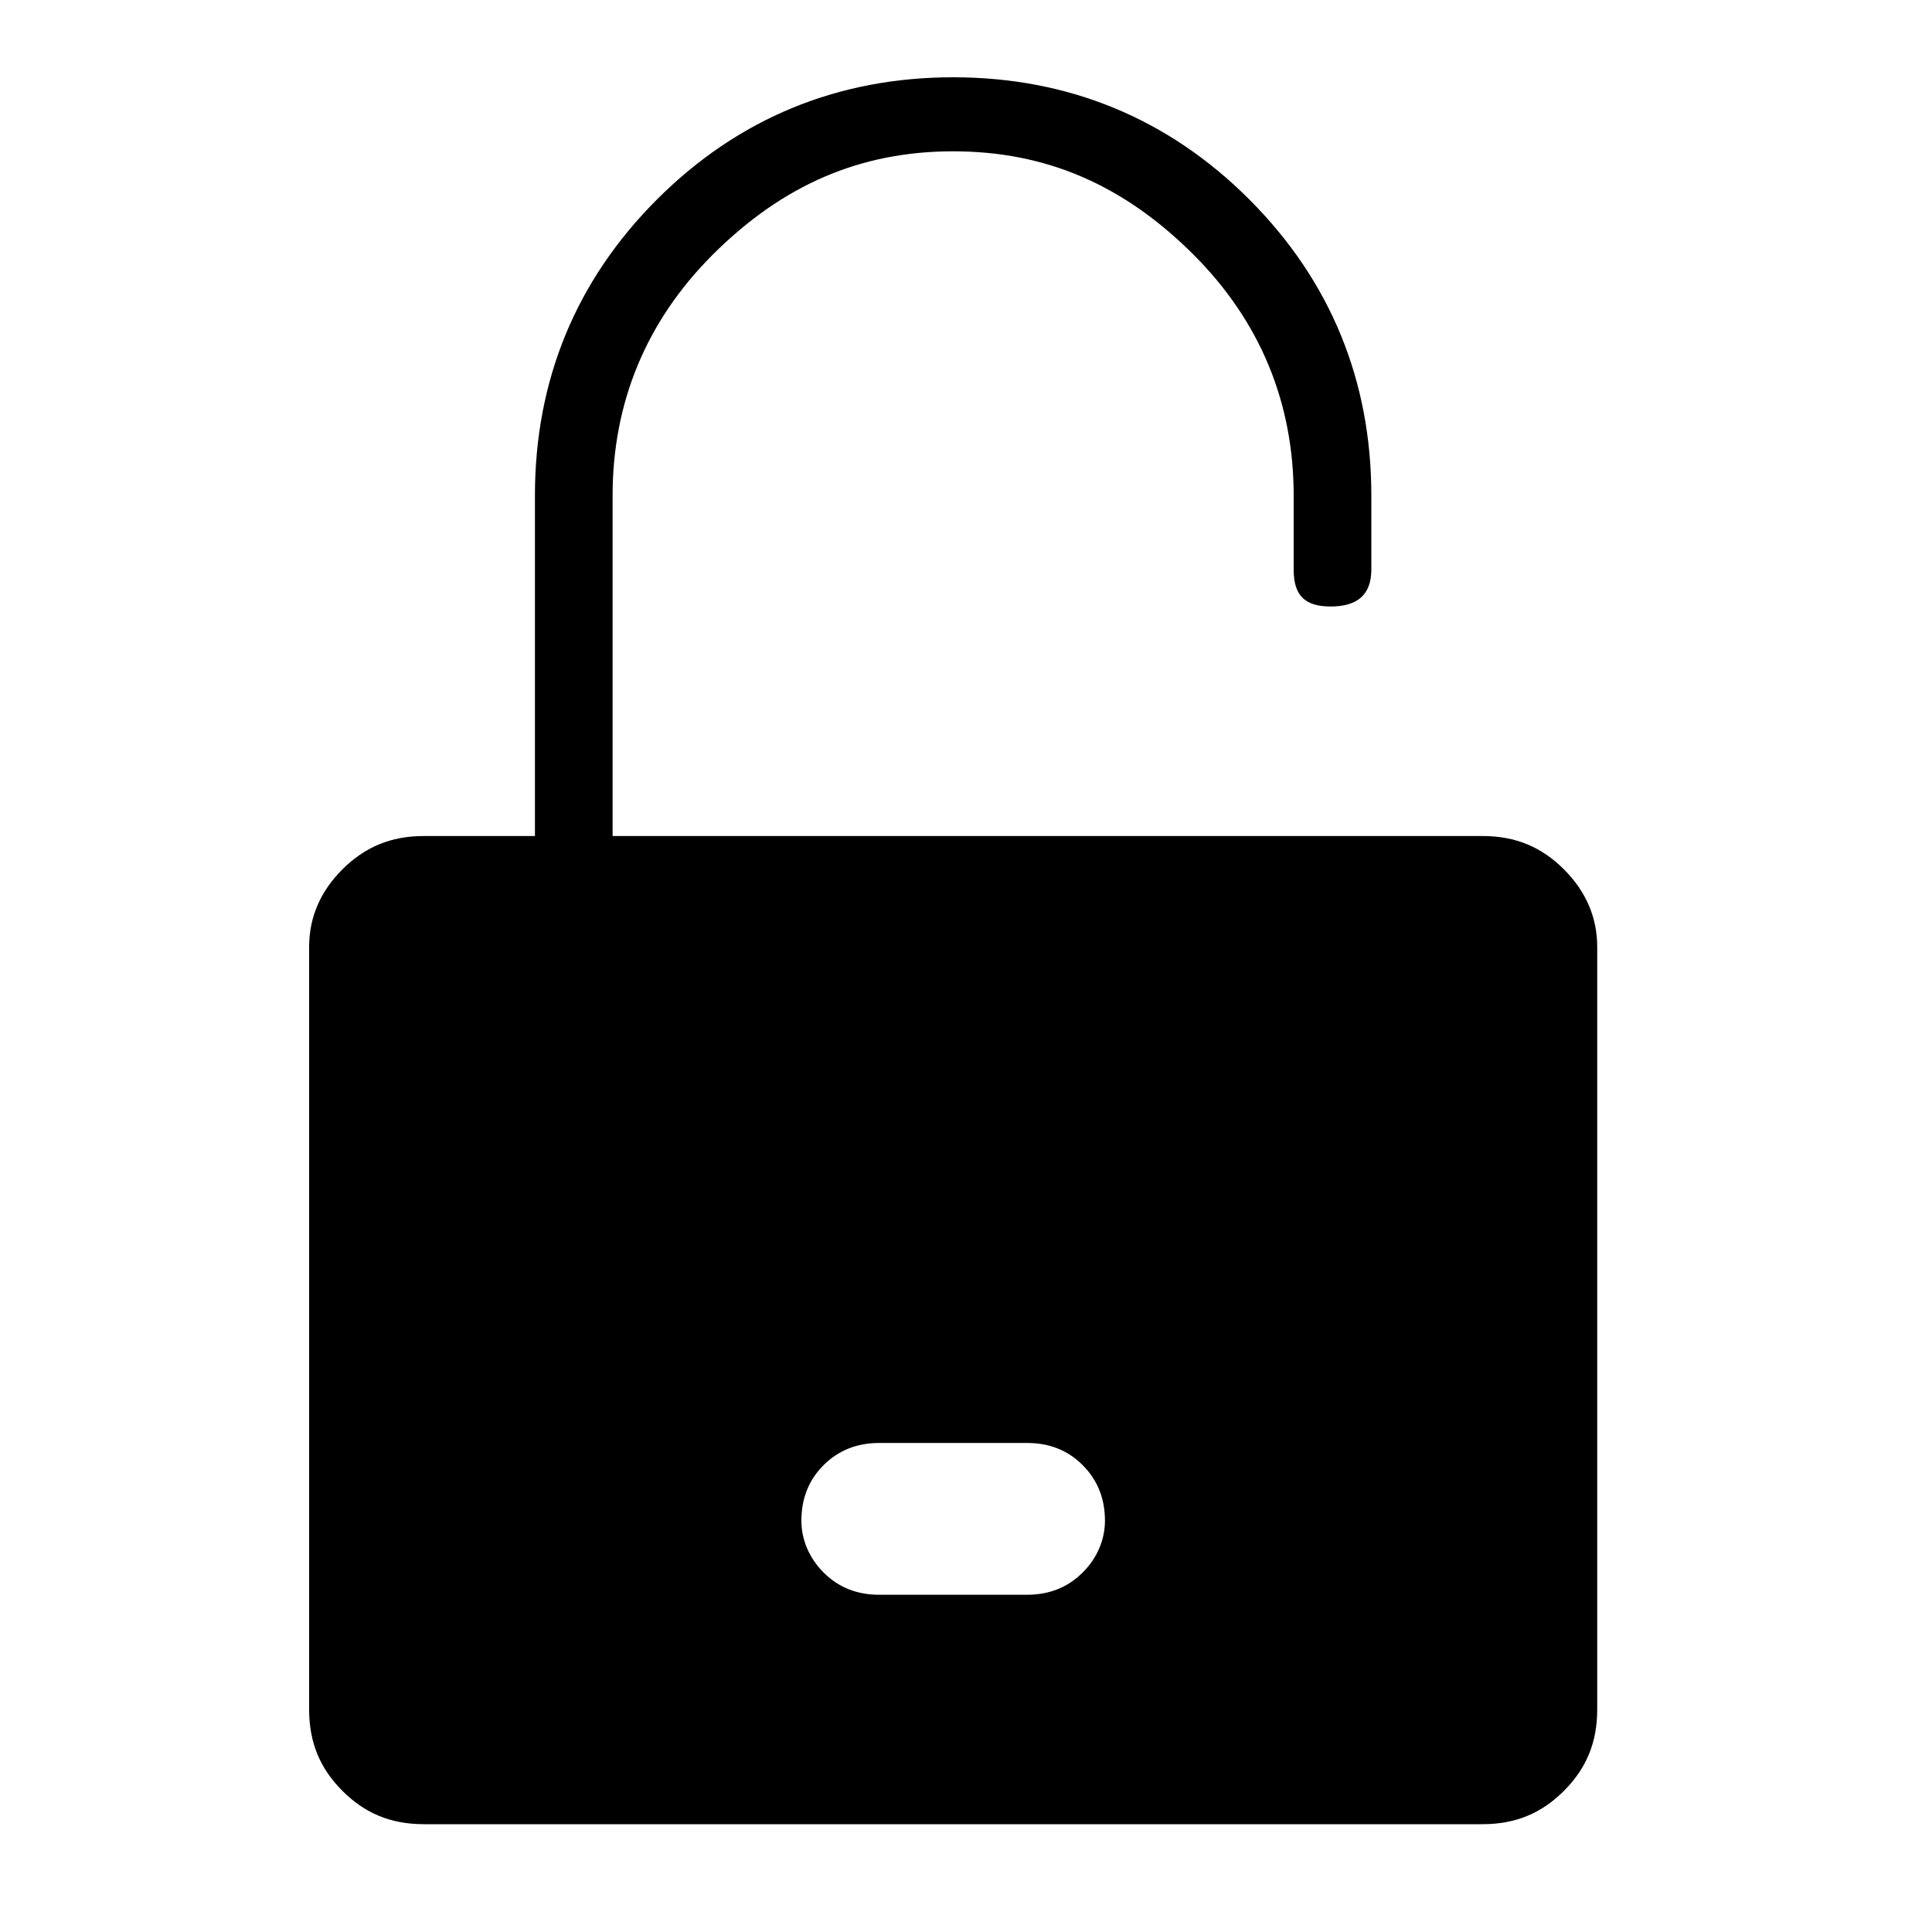 <svg xmlns="http://www.w3.org/2000/svg" viewBox="0 0 25 25" id="lock-open-solid">
  <path d="M7.928,10.818 C7.928,10.818 19.183,10.818 19.183,10.818 C19.614,10.818 19.949,10.962 20.237,11.249 C20.524,11.537 20.668,11.872 20.668,12.255 C20.668,12.255 20.668,12.255 20.668,12.255 C20.668,12.255 20.668,22.12 20.668,22.12 C20.668,22.552 20.524,22.887 20.237,23.174 C19.949,23.462 19.614,23.605 19.183,23.605 C19.183,23.605 19.183,23.605 19.183,23.605 C19.183,23.605 5.485,23.605 5.485,23.605 C5.054,23.605 4.719,23.462 4.431,23.174 C4.144,22.887 4,22.552 4,22.12 C4,22.12 4,22.12 4,22.12 C4,22.12 4,12.255 4,12.255 C4,11.872 4.144,11.536 4.431,11.249 C4.719,10.963 5.054,10.818 5.485,10.818 C5.485,10.818 5.485,10.818 5.485,10.818 C5.485,10.818 6.922,10.818 6.922,10.818 C6.922,10.818 6.922,6.412 6.922,6.412 C6.922,4.927 7.448,3.634 8.502,2.58 C9.556,1.527 10.849,1 12.334,1 C13.818,1 15.112,1.527 16.165,2.58 C17.218,3.634 17.745,4.927 17.745,6.412 C17.745,6.412 17.745,6.412 17.745,6.412 C17.745,6.412 17.745,7.37 17.745,7.37 C17.745,7.705 17.554,7.848 17.219,7.848 C17.219,7.848 17.219,7.848 17.219,7.848 C16.884,7.848 16.74,7.705 16.74,7.37 C16.74,7.37 16.74,7.37 16.74,7.37 C16.74,7.37 16.74,6.412 16.74,6.412 C16.74,5.214 16.309,4.161 15.447,3.298 C15.447,3.298 15.447,3.298 15.447,3.298 C14.537,2.388 13.531,1.958 12.334,1.958 C11.136,1.958 10.13,2.389 9.22,3.298 C9.22,3.298 9.22,3.298 9.22,3.298 C8.359,4.16 7.927,5.214 7.927,6.412 C7.927,6.412 7.927,6.412 7.927,6.412 C7.927,6.412 7.927,10.818 7.927,10.818 L7.928,10.818 Z M14.298,19.678 C14.298,19.678 14.298,19.678 14.298,19.678 C14.298,19.391 14.202,19.152 14.01,18.959 C13.819,18.767 13.579,18.672 13.291,18.672 C13.291,18.672 13.291,18.672 13.291,18.672 C13.291,18.672 11.376,18.672 11.376,18.672 C11.088,18.672 10.849,18.768 10.657,18.959 C10.465,19.151 10.37,19.391 10.37,19.678 C10.37,19.678 10.37,19.678 10.37,19.678 C10.37,19.917 10.466,20.157 10.657,20.348 C10.848,20.54 11.088,20.636 11.376,20.636 C11.376,20.636 11.376,20.636 11.376,20.636 C11.376,20.636 13.291,20.636 13.291,20.636 C13.579,20.636 13.818,20.54 14.01,20.348 C14.202,20.157 14.298,19.917 14.298,19.678 Z"/>
  <title>Lock Open Solid</title>
</svg>